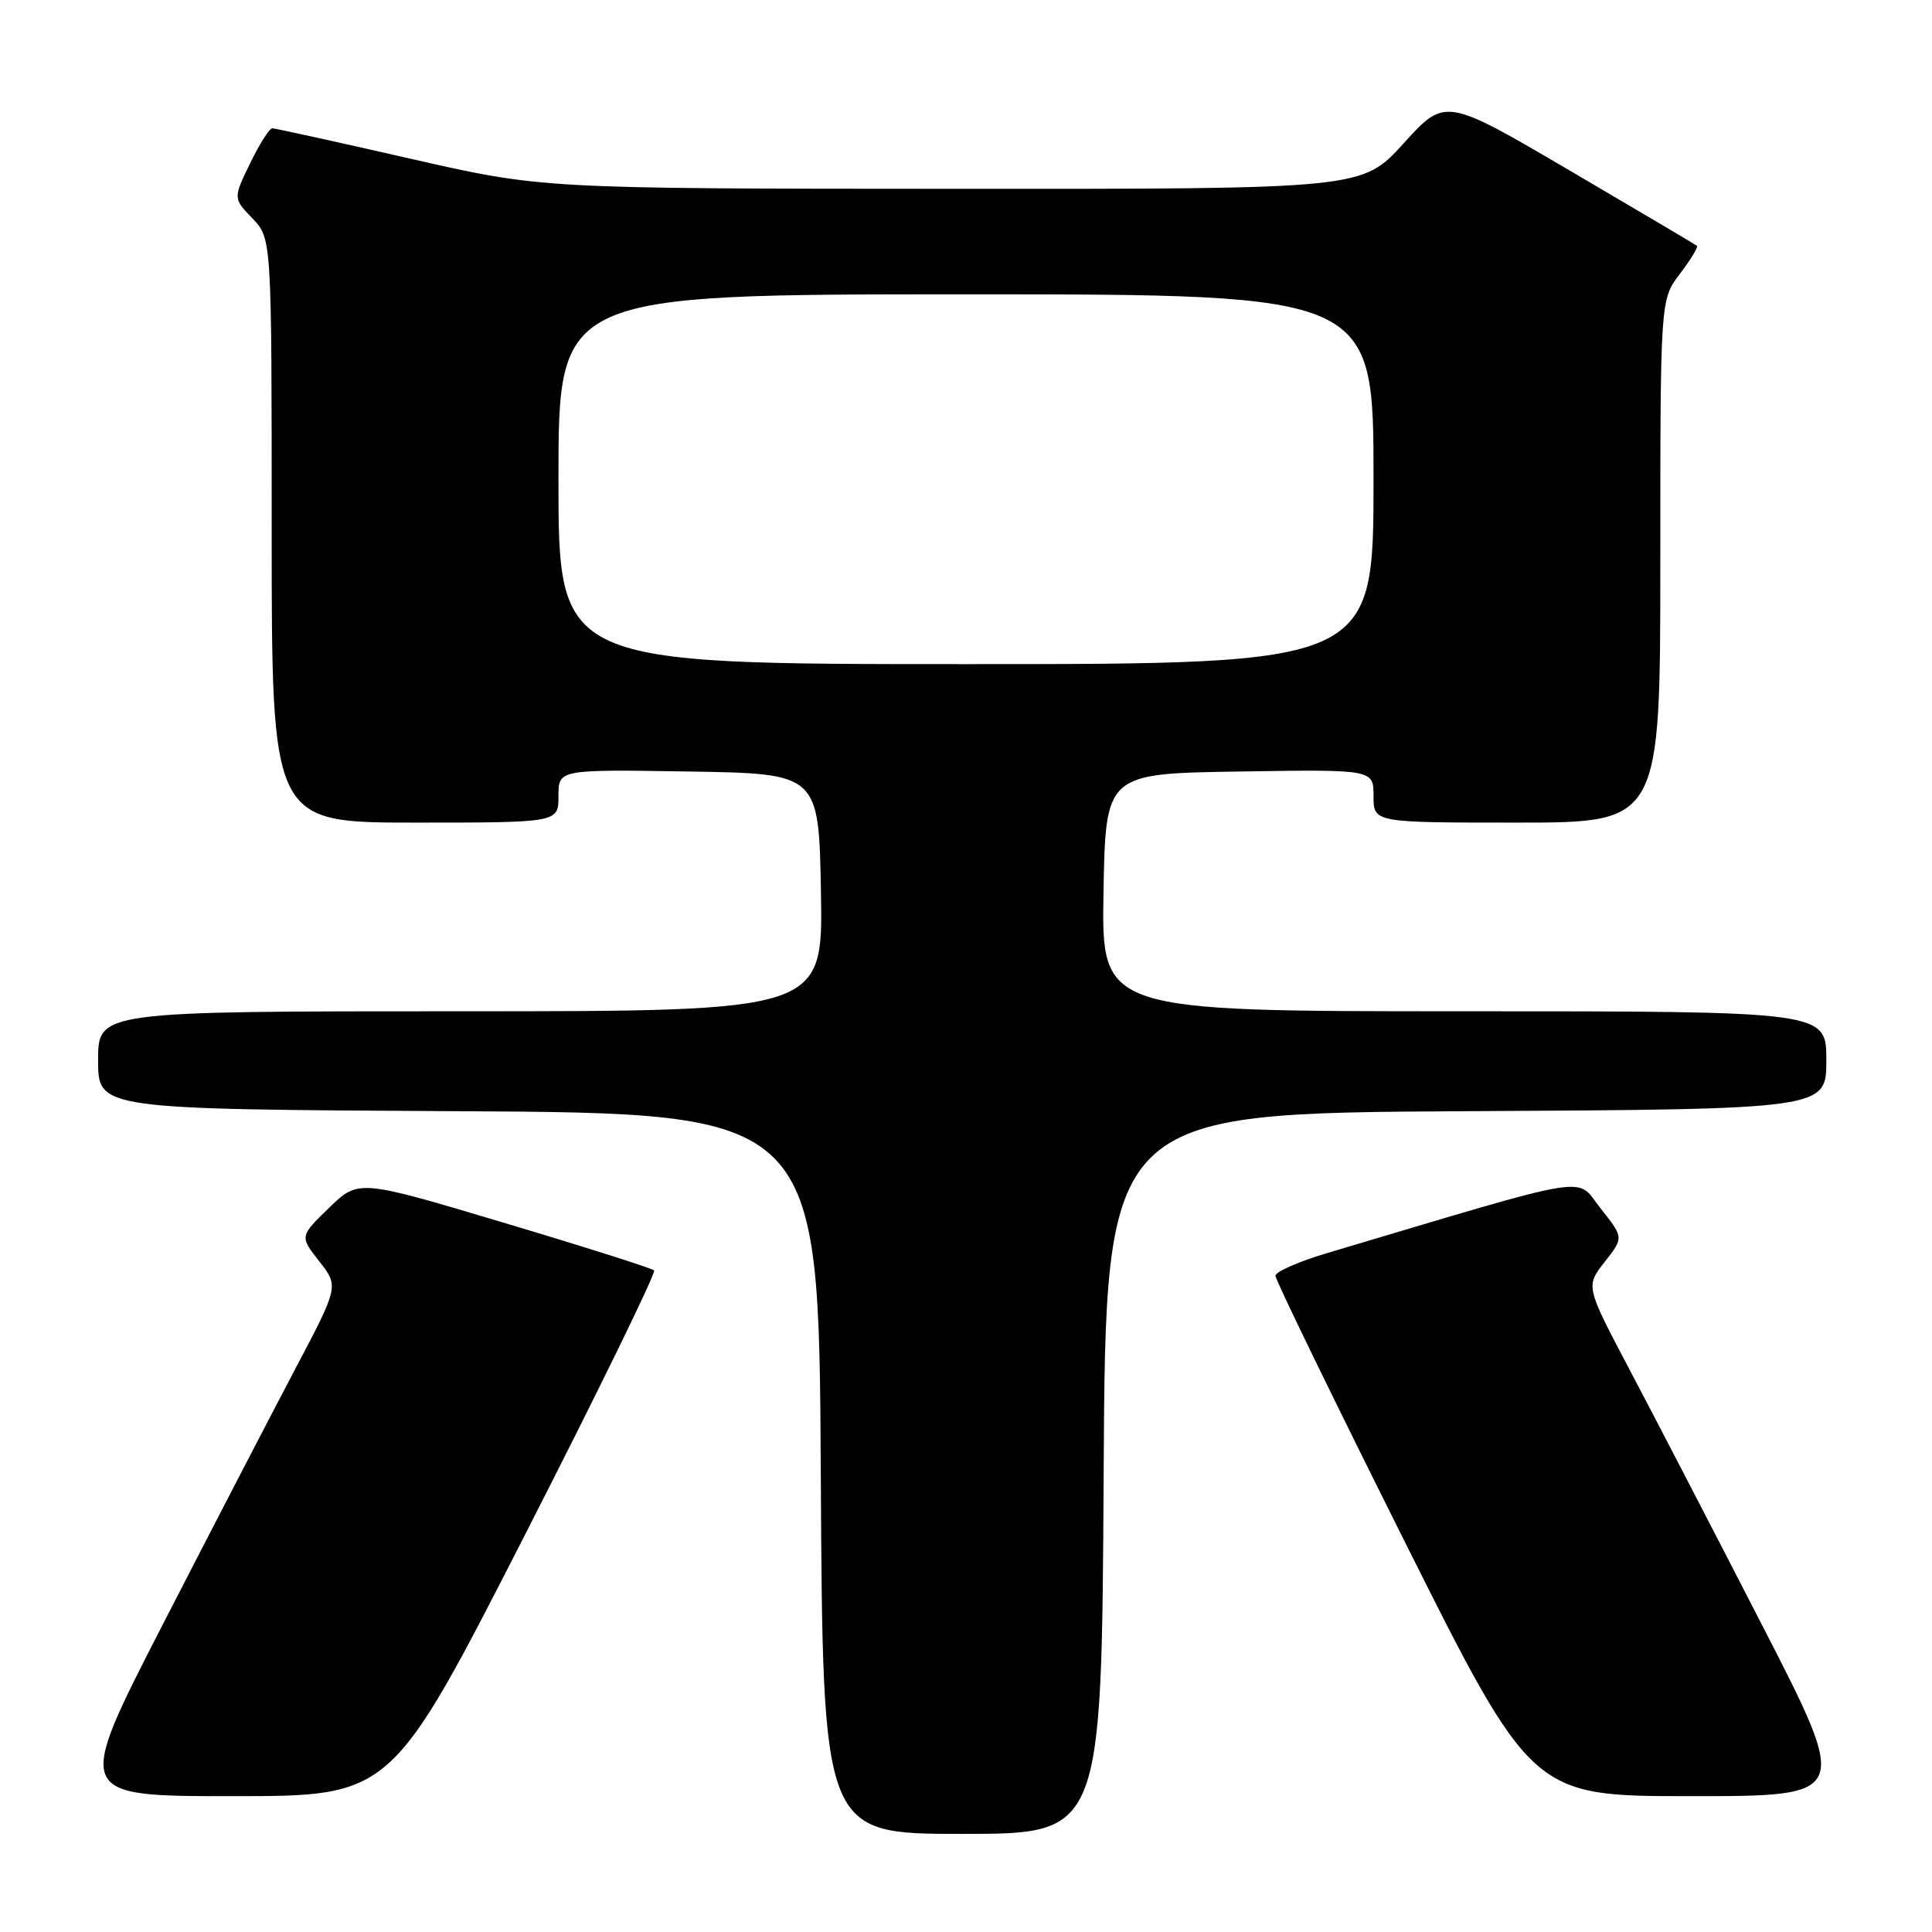 <?xml version="1.0" encoding="UTF-8" standalone="no"?>
<!DOCTYPE svg PUBLIC "-//W3C//DTD SVG 1.1//EN" "http://www.w3.org/Graphics/SVG/1.1/DTD/svg11.dtd" >
<svg xmlns="http://www.w3.org/2000/svg" xmlns:xlink="http://www.w3.org/1999/xlink" version="1.1" viewBox="0 0 256 256">
 <g >
 <path fill="currentColor"
d=" M 146.24 195.25 C 146.50 147.50 146.50 147.50 194.25 147.24 C 242.00 146.98 242.00 146.98 242.00 140.49 C 242.00 134.00 242.00 134.00 193.97 134.00 C 145.95 134.00 145.95 134.00 146.22 118.25 C 146.50 102.50 146.50 102.50 164.25 102.23 C 182.00 101.95 182.00 101.95 182.00 105.48 C 182.00 109.00 182.00 109.00 201.00 109.00 C 220.00 109.00 220.00 109.00 220.00 74.34 C 220.00 39.69 220.00 39.69 222.60 36.28 C 224.03 34.40 225.04 32.74 224.85 32.57 C 224.66 32.41 217.07 27.92 208.00 22.60 C 191.50 12.92 191.50 12.92 186.00 18.98 C 180.50 25.05 180.50 25.05 126.14 25.02 C 71.78 25.00 71.78 25.00 54.26 21.00 C 44.62 18.80 36.43 17.00 36.07 17.00 C 35.70 17.00 34.38 19.09 33.14 21.64 C 30.89 26.28 30.89 26.28 33.45 28.94 C 36.00 31.61 36.00 31.61 36.00 70.30 C 36.00 109.00 36.00 109.00 55.00 109.00 C 74.00 109.00 74.00 109.00 74.00 105.48 C 74.00 101.95 74.00 101.95 91.25 102.23 C 108.50 102.50 108.50 102.50 108.78 118.25 C 109.05 134.00 109.05 134.00 61.03 134.00 C 13.00 134.00 13.00 134.00 13.00 140.49 C 13.00 146.98 13.00 146.98 60.75 147.24 C 108.50 147.50 108.50 147.50 108.76 195.25 C 109.02 243.00 109.02 243.00 127.50 243.00 C 145.98 243.00 145.98 243.00 146.24 195.25 Z  M 69.53 203.43 C 79.24 184.42 86.96 168.62 86.67 168.34 C 86.38 168.05 77.45 165.21 66.82 162.04 C 47.50 156.26 47.50 156.26 43.61 160.04 C 39.71 163.82 39.71 163.82 42.30 167.13 C 44.90 170.44 44.90 170.44 39.08 181.47 C 35.88 187.54 28.00 202.74 21.57 215.25 C 9.88 238.00 9.88 238.00 30.87 238.00 C 51.87 238.00 51.87 238.00 69.53 203.43 Z  M 233.44 215.25 C 227.01 202.74 219.13 187.54 215.92 181.47 C 210.10 170.44 210.10 170.44 212.63 167.21 C 215.16 163.99 215.16 163.99 212.08 160.11 C 208.70 155.83 211.91 155.31 175.75 166.07 C 172.04 167.18 169.00 168.52 169.00 169.05 C 169.00 169.58 176.65 185.31 186.00 204.01 C 203.01 238.00 203.01 238.00 224.07 238.00 C 245.14 238.00 245.14 238.00 233.44 215.25 Z  M 74.00 63.50 C 74.00 39.00 74.00 39.00 128.00 39.00 C 182.00 39.00 182.00 39.00 182.00 63.50 C 182.00 88.00 182.00 88.00 128.00 88.00 C 74.00 88.00 74.00 88.00 74.00 63.50 Z "/>
</g>
</svg>